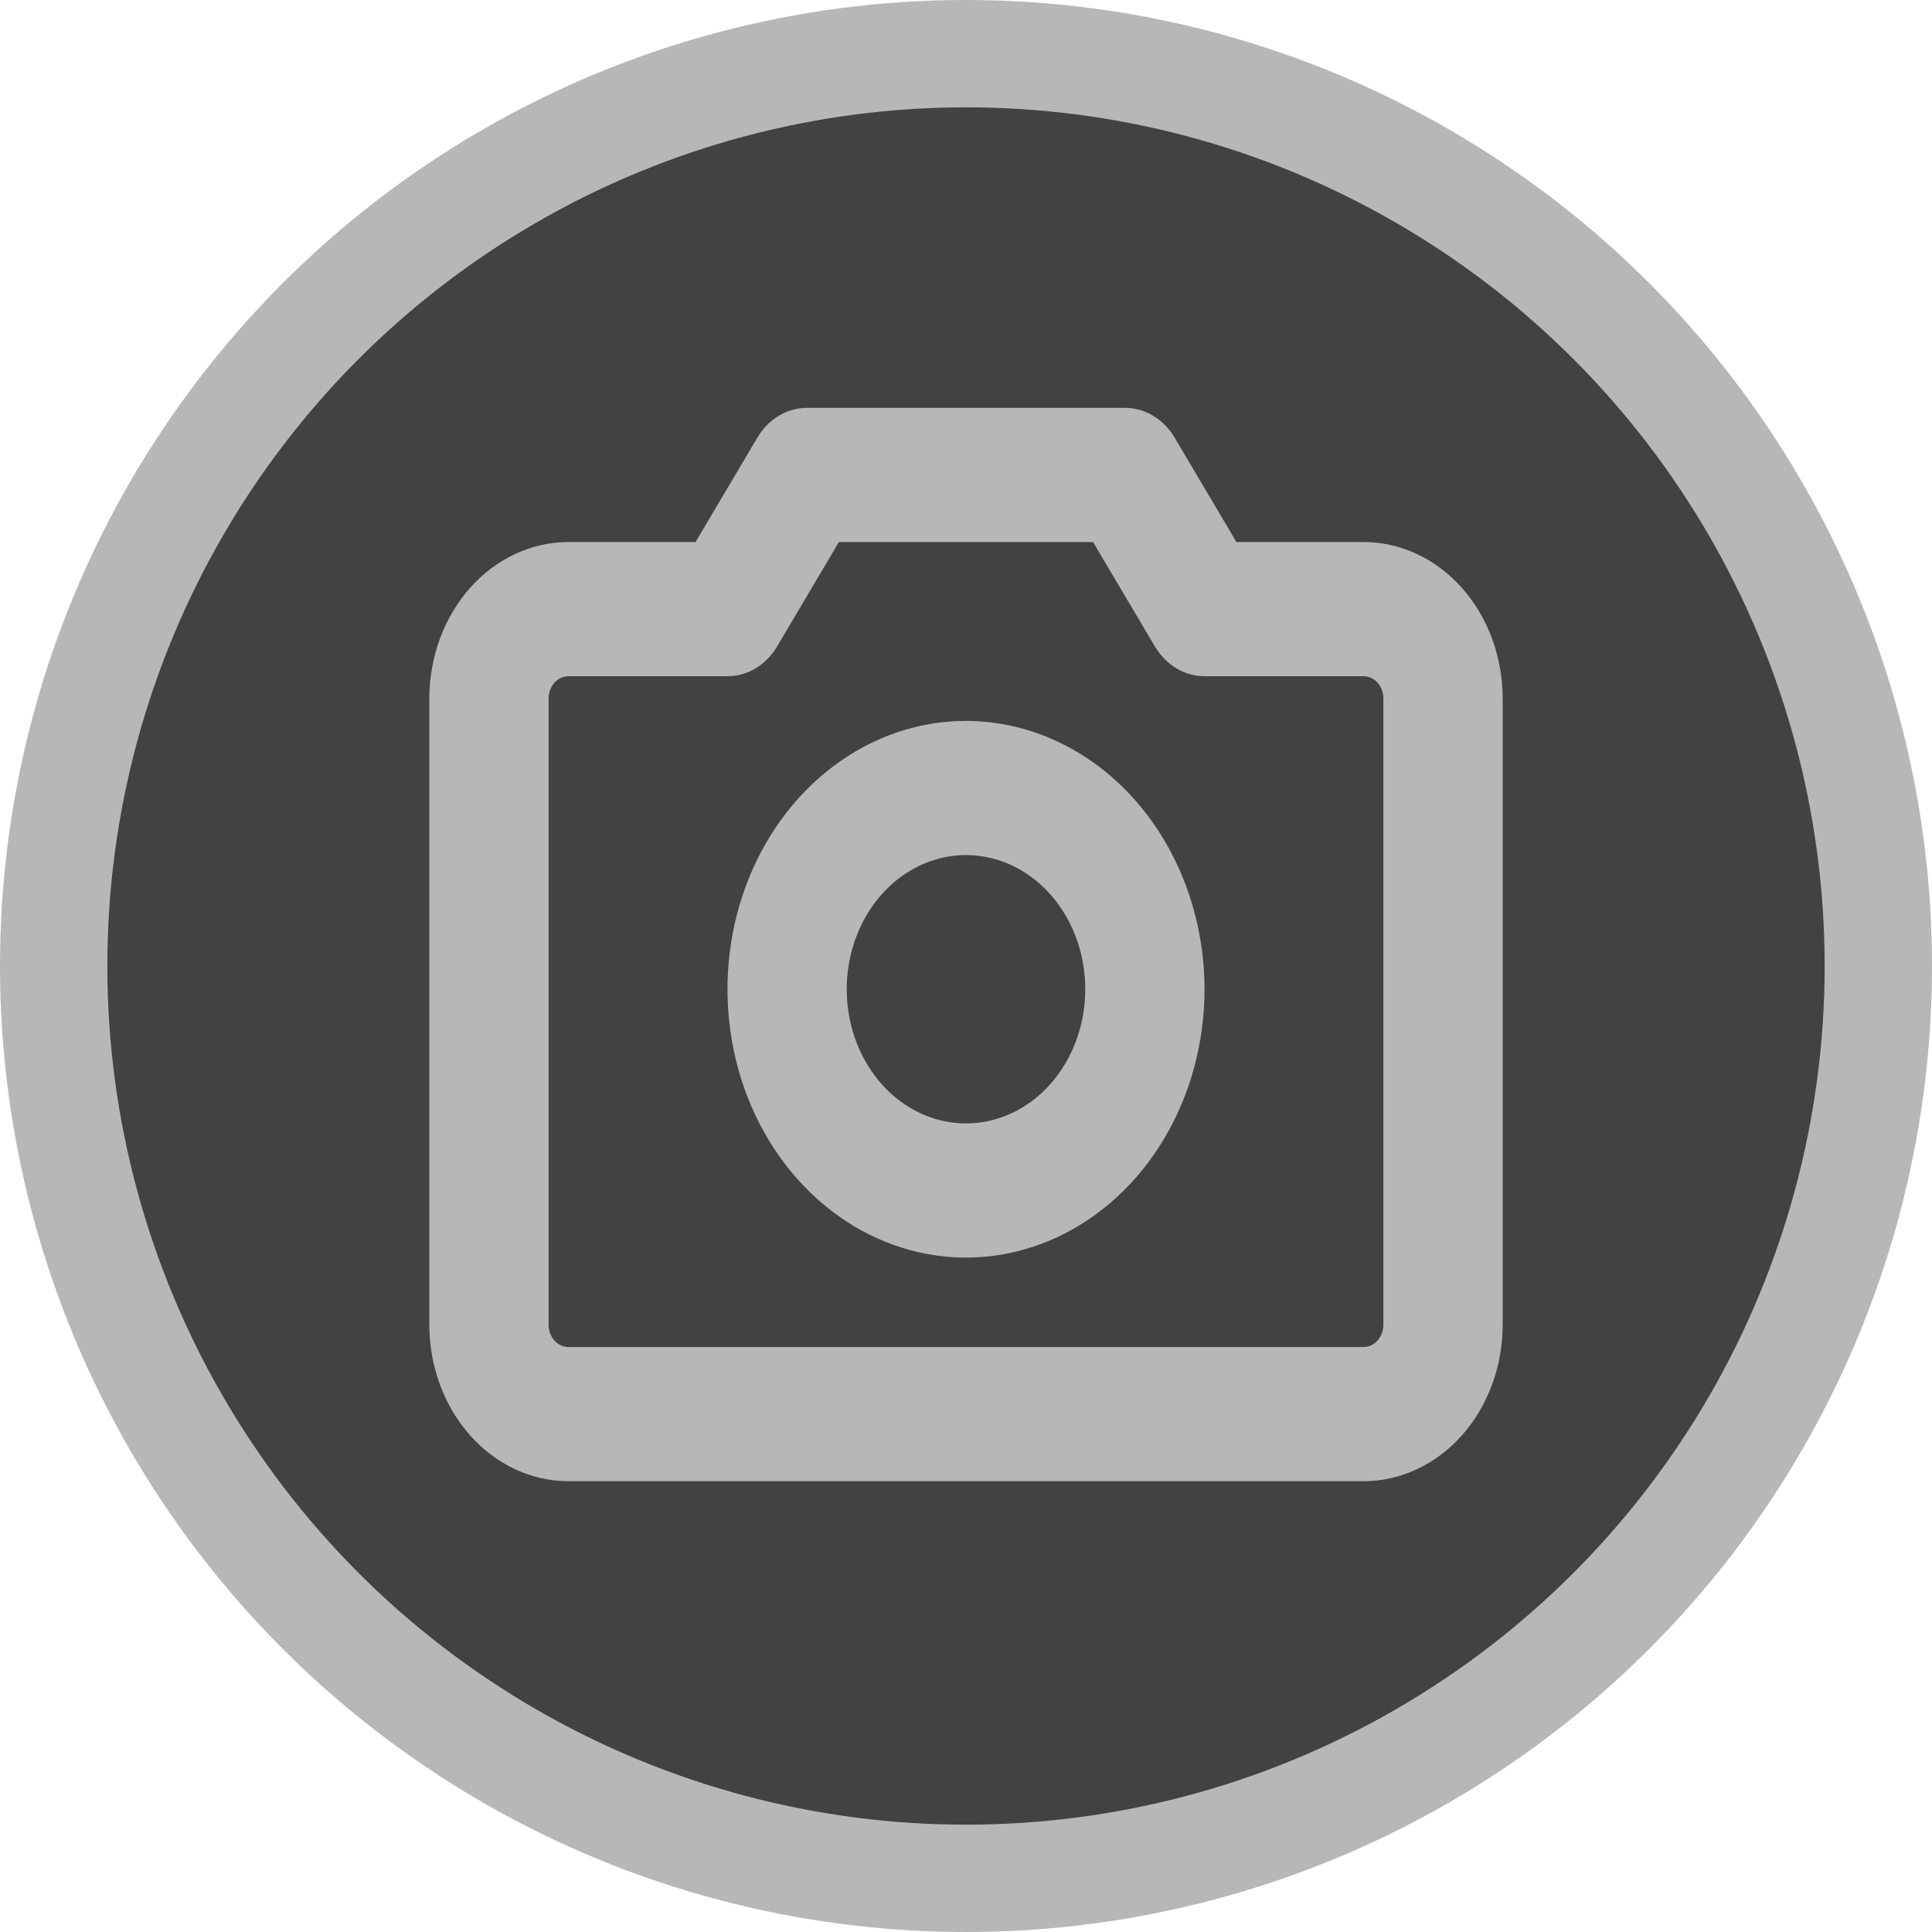 <svg width="90" height="90" viewBox="0 0 90 90" fill="none" xmlns="http://www.w3.org/2000/svg">
<circle cx="45" cy="45" r="42.5" fill="#424242" stroke="#B7B7B7" stroke-width="5"/>
<path d="M63.519 25.25H57.597L54.722 20.391C54.468 19.962 54.124 19.611 53.72 19.368C53.316 19.126 52.865 18.999 52.407 19H37.593C37.135 18.999 36.684 19.126 36.28 19.368C35.876 19.611 35.532 19.962 35.278 20.391L32.401 25.25H26.482C24.762 25.25 23.114 26.018 21.898 27.386C20.683 28.753 20 30.608 20 32.542V61.708C20 63.642 20.683 65.497 21.898 66.864C23.114 68.232 24.762 69 26.482 69H63.519C64.37 69 65.213 68.811 65.999 68.445C66.785 68.079 67.5 67.541 68.102 66.864C68.704 66.187 69.181 65.383 69.507 64.499C69.832 63.614 70 62.666 70 61.708V32.542C70 31.584 69.832 30.636 69.507 29.751C69.181 28.867 68.704 28.063 68.102 27.386C67.5 26.709 66.785 26.172 65.999 25.805C65.213 25.439 64.37 25.25 63.519 25.25ZM64.444 61.708C64.444 61.985 64.347 62.25 64.173 62.445C64 62.64 63.764 62.75 63.519 62.75H26.482C26.236 62.75 26 62.64 25.827 62.445C25.653 62.25 25.556 61.985 25.556 61.708V32.542C25.556 32.265 25.653 32 25.827 31.805C26 31.61 26.236 31.5 26.482 31.5H33.889C34.347 31.501 34.798 31.374 35.202 31.132C35.605 30.889 35.95 30.538 36.204 30.109L39.079 25.25H50.919L53.796 30.109C54.05 30.538 54.395 30.889 54.798 31.132C55.202 31.374 55.653 31.501 56.111 31.5H63.519C63.764 31.5 64 31.61 64.173 31.805C64.347 32 64.444 32.265 64.444 32.542V61.708ZM45 33.583C42.802 33.583 40.654 34.316 38.827 35.69C37 37.063 35.576 39.016 34.735 41.3C33.894 43.584 33.674 46.097 34.102 48.522C34.531 50.947 35.589 53.174 37.143 54.922C38.697 56.67 40.677 57.861 42.832 58.343C44.988 58.825 47.222 58.578 49.252 57.632C51.282 56.686 53.018 55.084 54.239 53.028C55.459 50.972 56.111 48.556 56.111 46.083C56.108 42.769 54.936 39.592 52.853 37.248C50.77 34.905 47.946 33.587 45 33.583ZM45 52.333C43.901 52.333 42.827 51.967 41.913 51.28C41 50.593 40.288 49.617 39.867 48.475C39.447 47.333 39.337 46.076 39.551 44.864C39.766 43.652 40.295 42.538 41.072 41.664C41.849 40.79 42.839 40.195 43.916 39.953C44.994 39.712 46.111 39.836 47.126 40.309C48.141 40.782 49.009 41.583 49.619 42.611C50.23 43.639 50.556 44.847 50.556 46.083C50.556 47.741 49.97 49.331 48.928 50.503C47.886 51.675 46.473 52.333 45 52.333Z" fill="#B7B7B7"/>
</svg>
